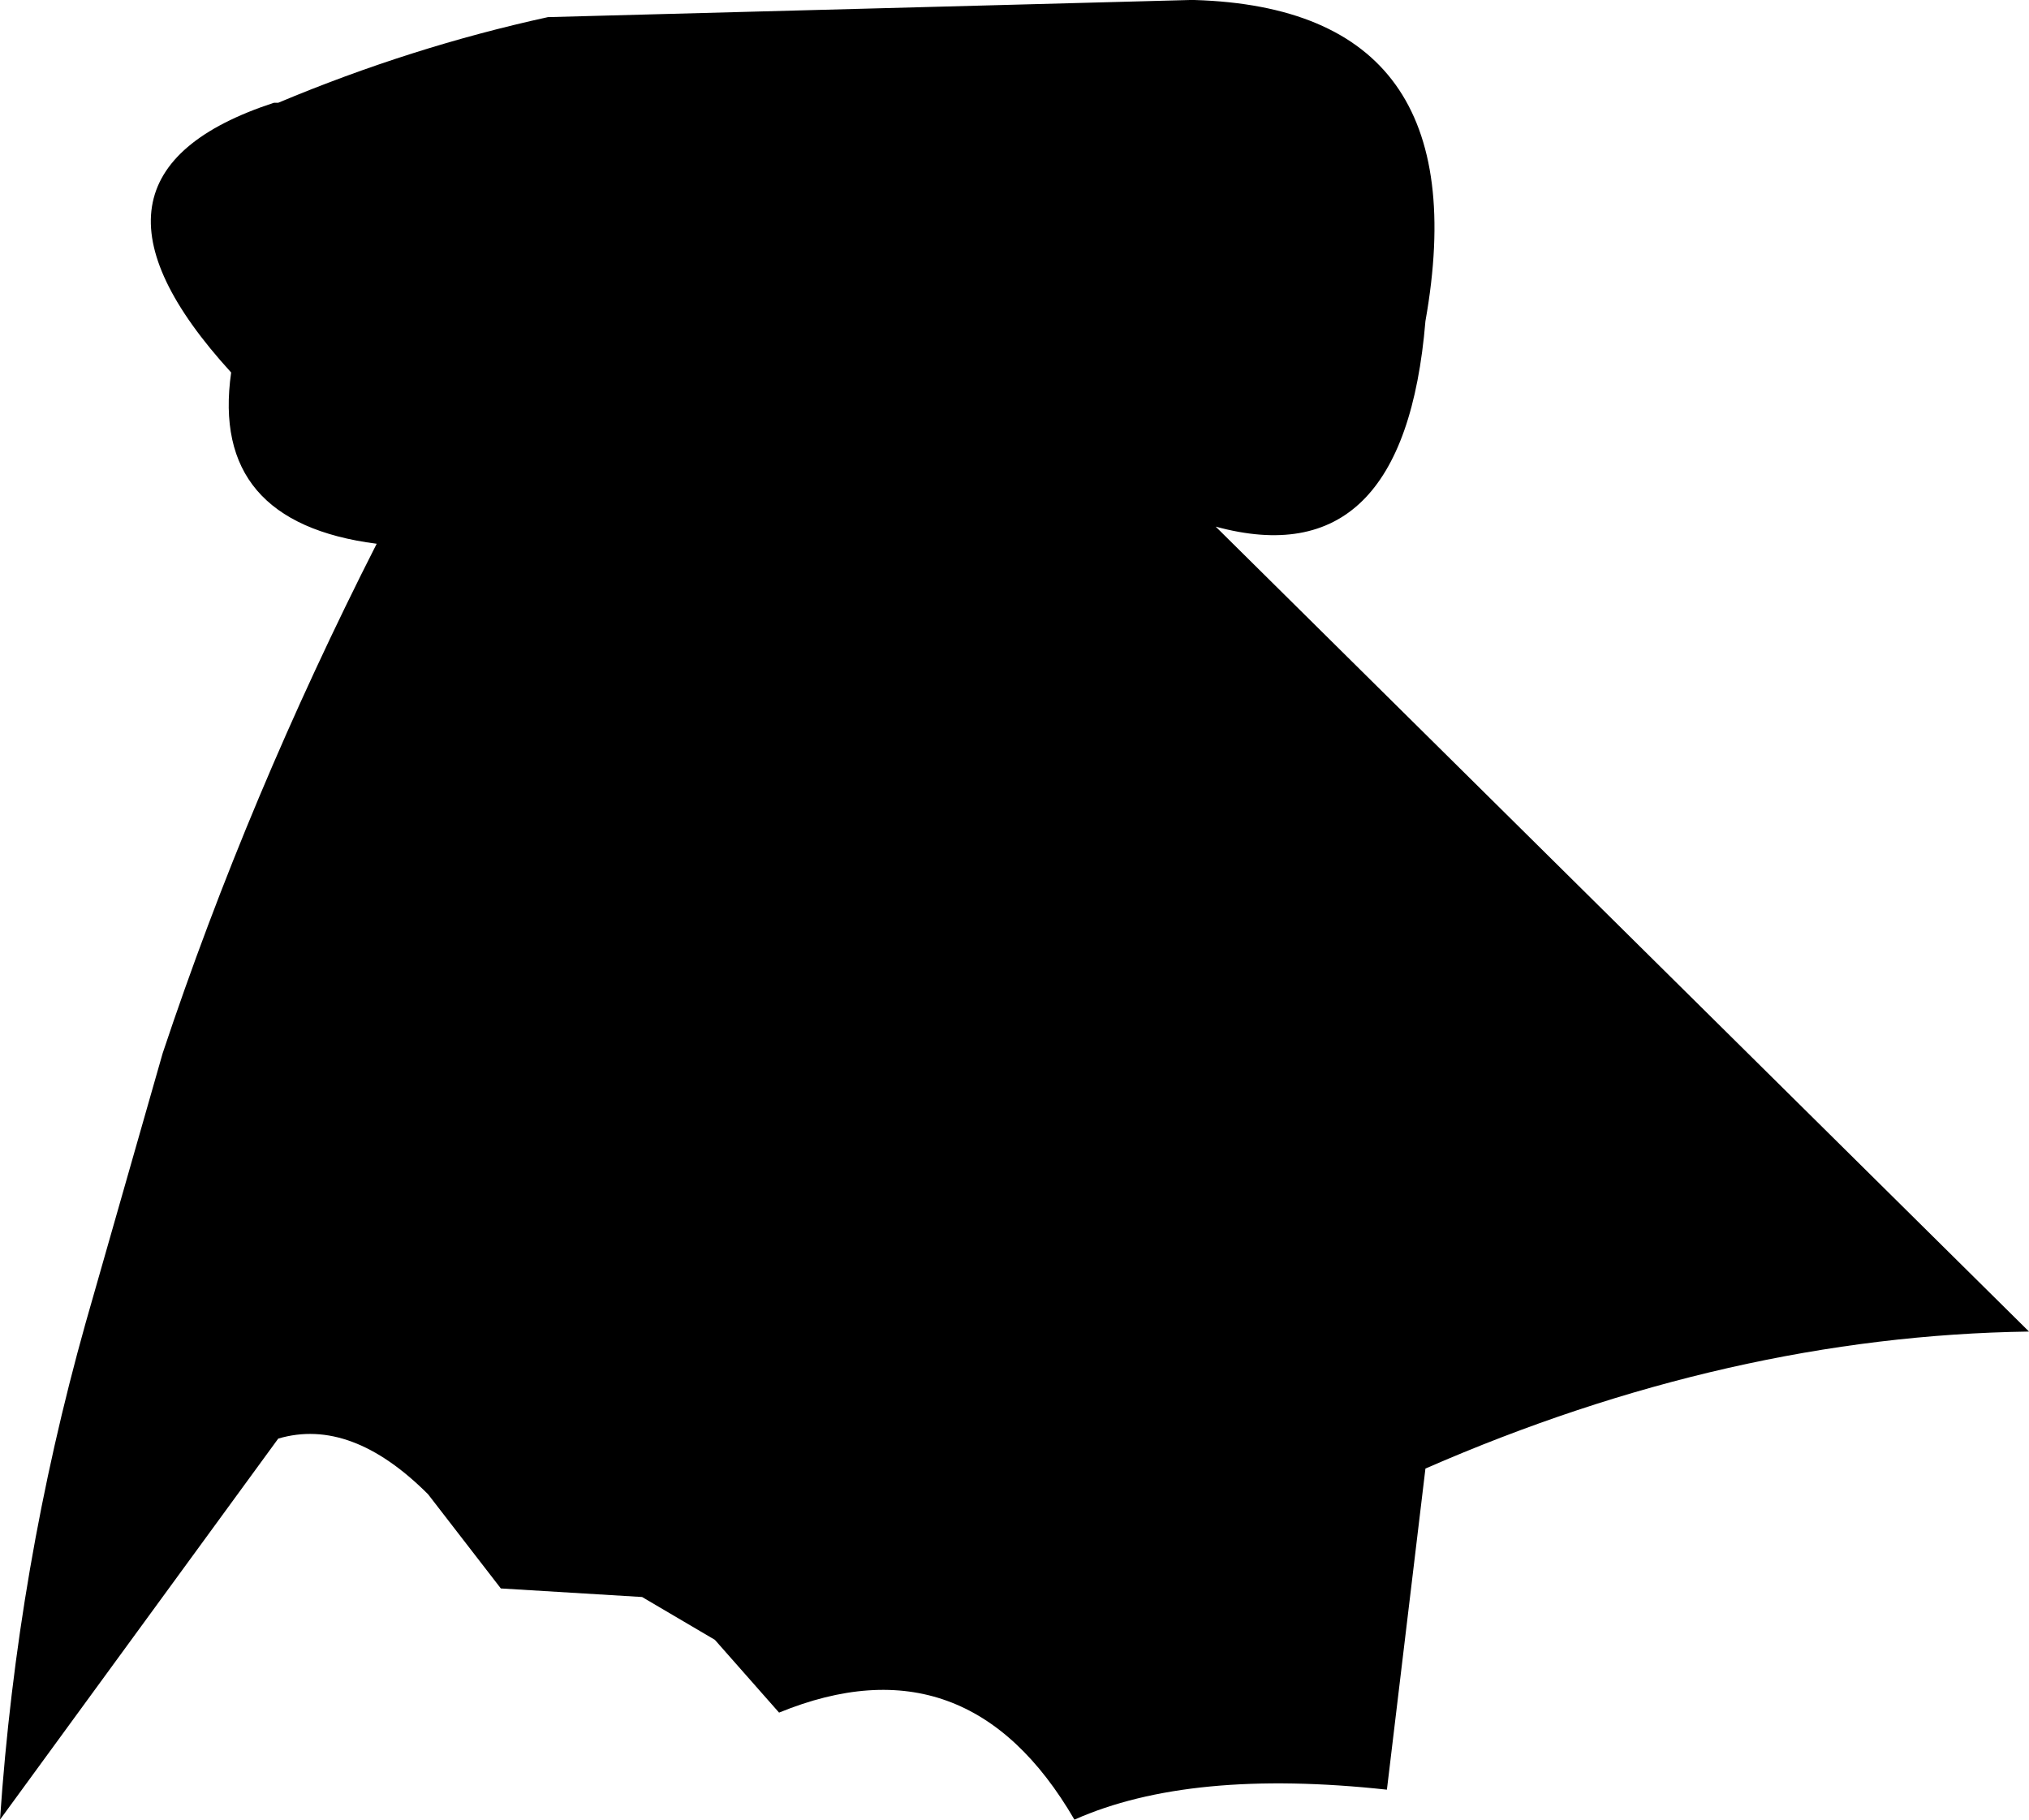 <?xml version="1.0" encoding="UTF-8" standalone="no"?>
<svg xmlns:xlink="http://www.w3.org/1999/xlink" height="21.25px" width="23.7px" xmlns="http://www.w3.org/2000/svg">
  <g transform="matrix(1.0, 0.0, 0.0, 1.0, -237.55, -255.5)">
    <path d="M254.2 259.25 Q253.95 262.25 251.75 261.65 L261.25 271.05 Q257.75 271.1 254.2 272.65 L253.75 276.4 Q251.45 276.15 250.1 276.75 248.85 274.6 246.65 275.5 L245.9 274.65 245.05 274.15 243.4 274.05 242.55 272.95 Q241.65 272.05 240.8 272.3 L237.55 276.75 Q237.75 273.8 238.55 270.95 L239.45 267.8 Q240.45 264.8 241.95 261.85 240.0 261.6 240.25 259.85 238.15 257.55 240.75 256.7 L240.8 256.7 Q242.35 256.05 243.95 255.7 L251.45 255.5 251.5 255.5 Q254.85 255.6 254.2 259.25" fill="#000000" fill-rule="evenodd" stroke="none"/>
  </g>
</svg>
